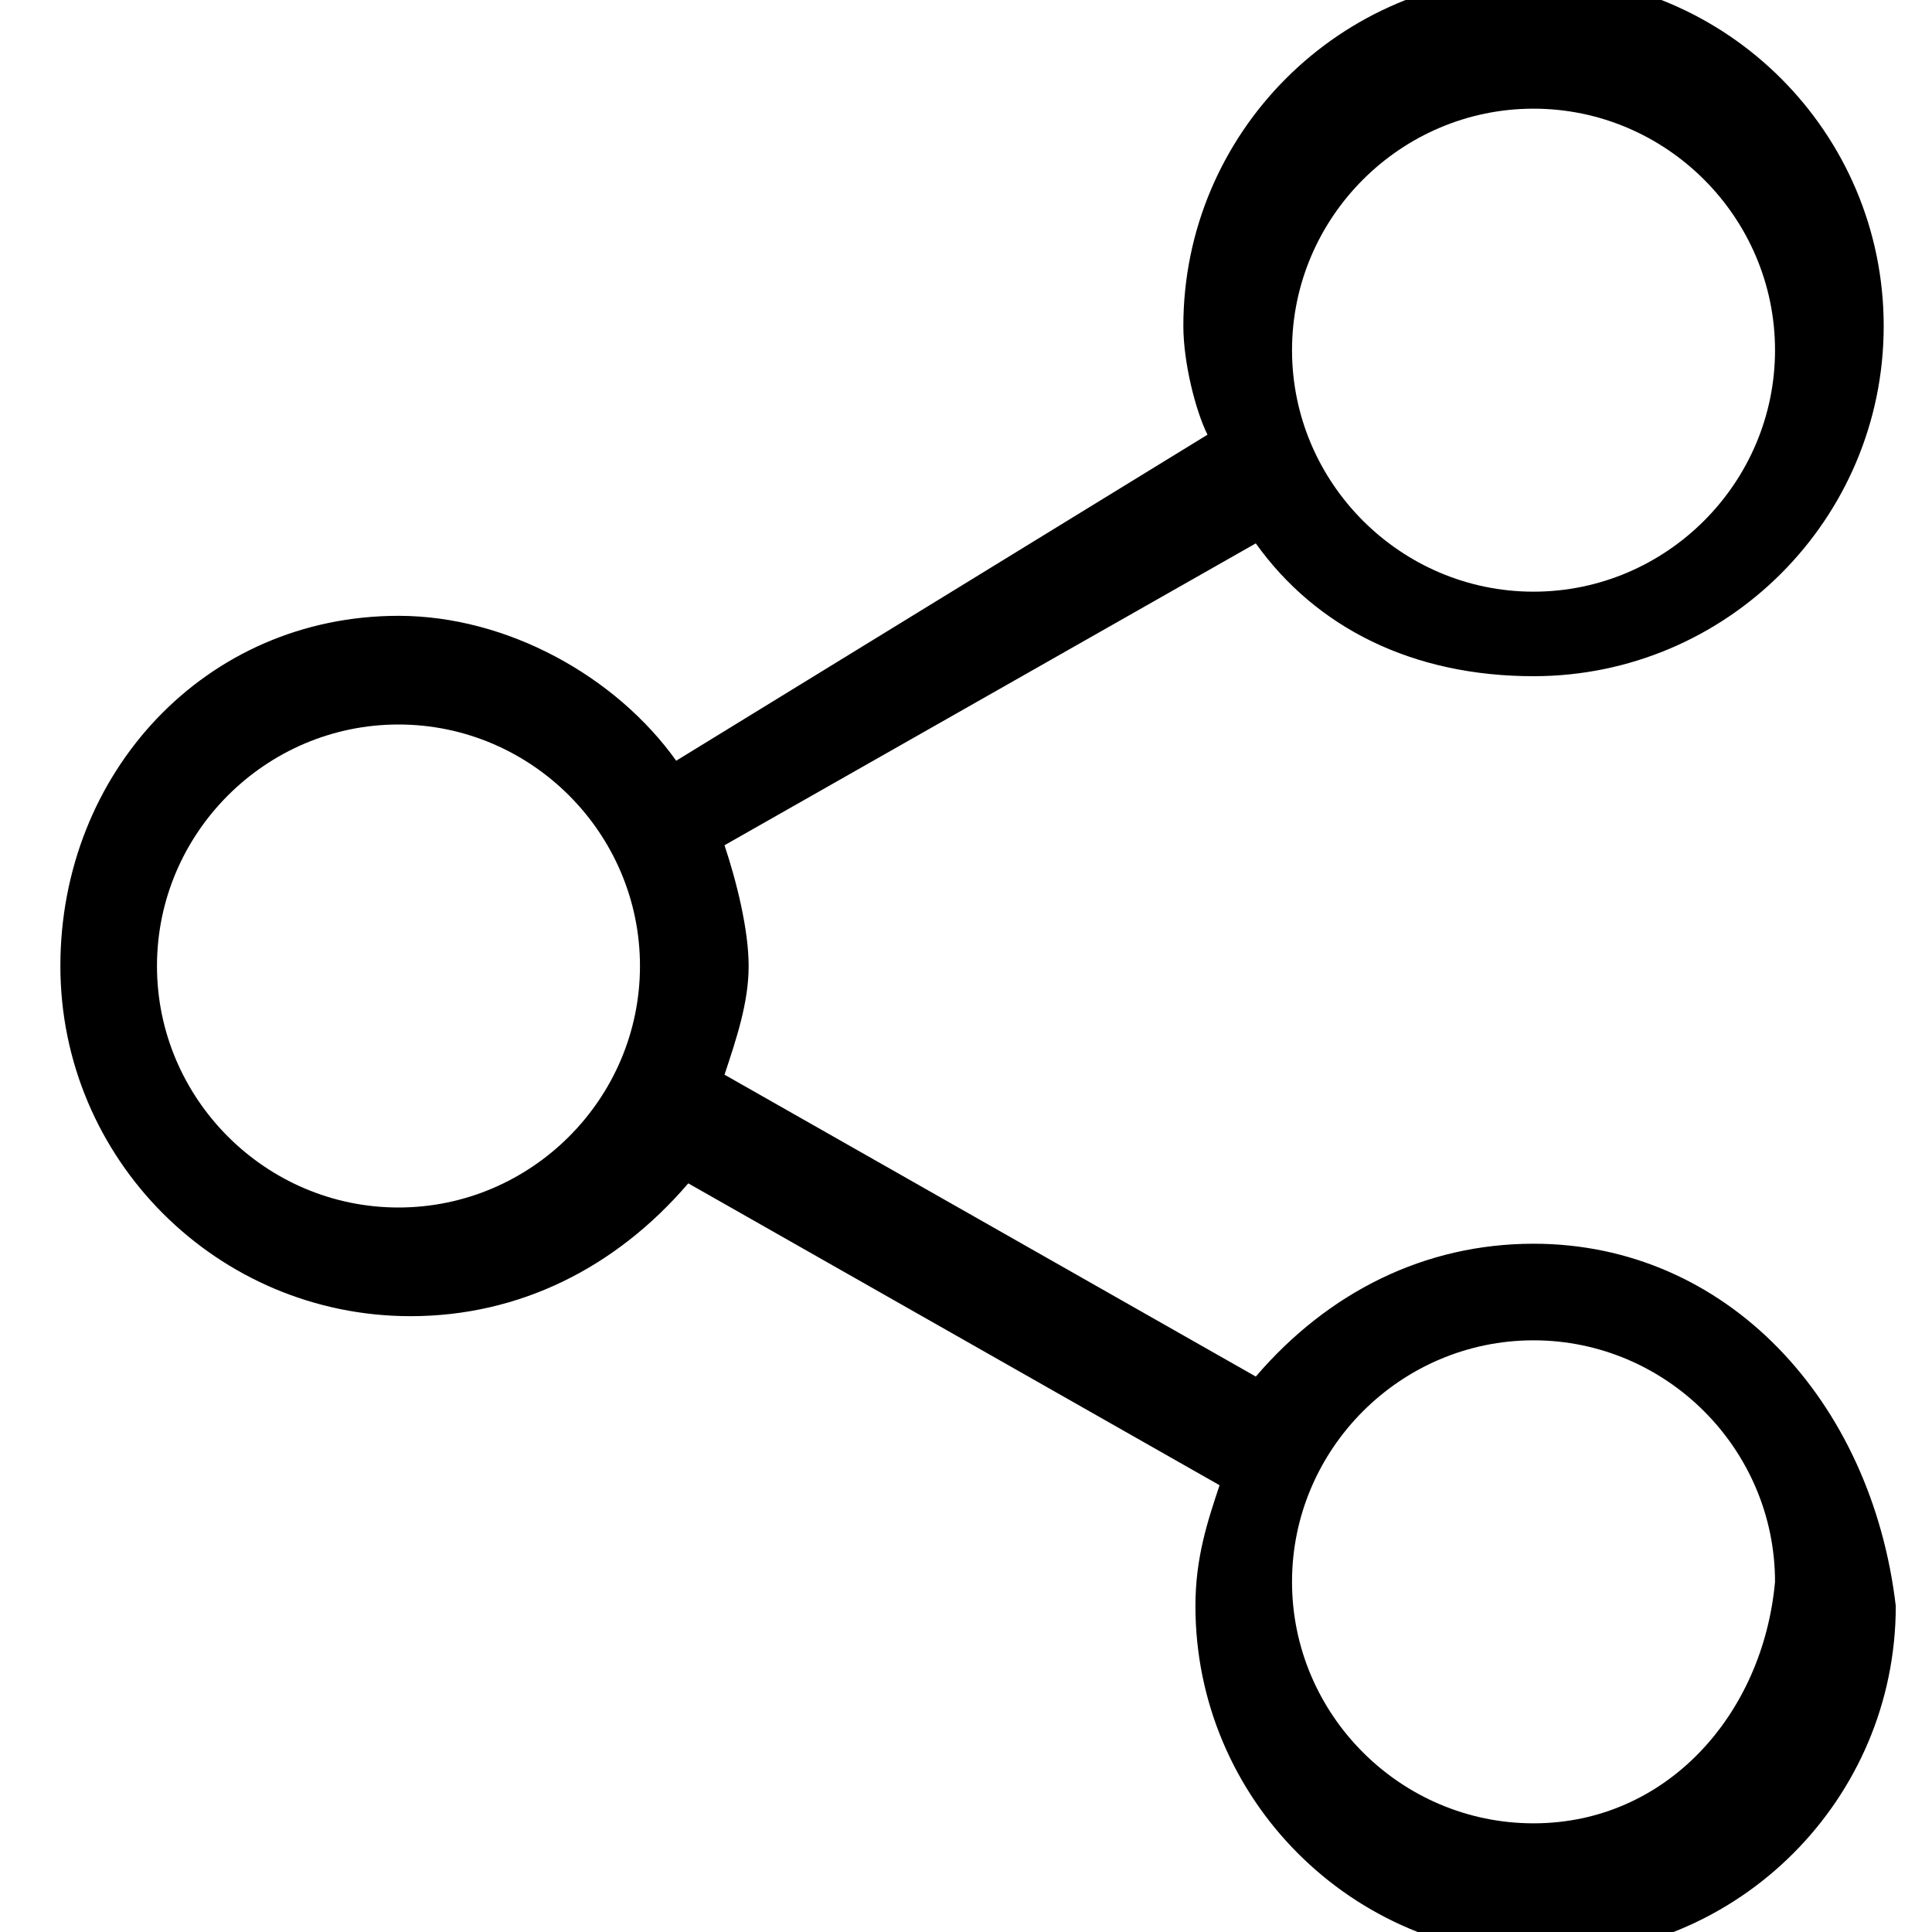 <svg xmlns="http://www.w3.org/2000/svg" xmlns:xlink="http://www.w3.org/1999/xlink" x="0px" y="0px"
	 width="16px" height="16px" viewBox="0 0 16 16" enable-background="new 0 0 16 16" xml:space="preserve">
	<path d="M12.7,10.3c-0.9,0-1.7,0.4-2.3,1.1L6,8.9C6.1,8.6,6.2,8.3,6.2,8C6.2,7.7,6.1,7.3,6,7l4.4-2.5
			c0.5,0.7,1.3,1.1,2.3,1.1c1.6,0,2.9-1.3,2.9-2.9c0-1.6-1.3-2.9-2.9-2.9c-1.6,0-2.9,1.3-2.9,2.9c0,0.3,0.1,0.7,0.2,0.9L5.6,6.3
			C5.1,5.6,4.2,5.1,3.3,5.1C1.7,5.1,0.5,6.4,0.5,8c0,1.6,1.3,2.9,2.9,2.9c0.9,0,1.7-0.4,2.3-1.1l4.4,2.5c-0.1,0.3-0.2,0.6-0.2,1
			c0,1.6,1.3,2.9,2.9,2.9s2.9-1.3,2.9-2.9C15.5,11.6,14.3,10.3,12.7,10.3z M12.7,0.9c1.1,0,2,0.9,2,2c0,1.1-0.9,2-2,2
			c-1.1,0-2-0.9-2-2C10.7,1.8,11.6,0.9,12.7,0.9z M3.3,10c-1.1,0-2-0.9-2-2c0-1.1,0.9-2,2-2c1.1,0,2,0.9,2,2C5.3,9.1,4.4,10,3.3,10z
			 M12.7,15.1c-1.1,0-2-0.9-2-2c0-1.1,0.9-2,2-2c1.1,0,2,0.9,2,2C14.6,14.2,13.8,15.1,12.7,15.1z"/>
</svg>
